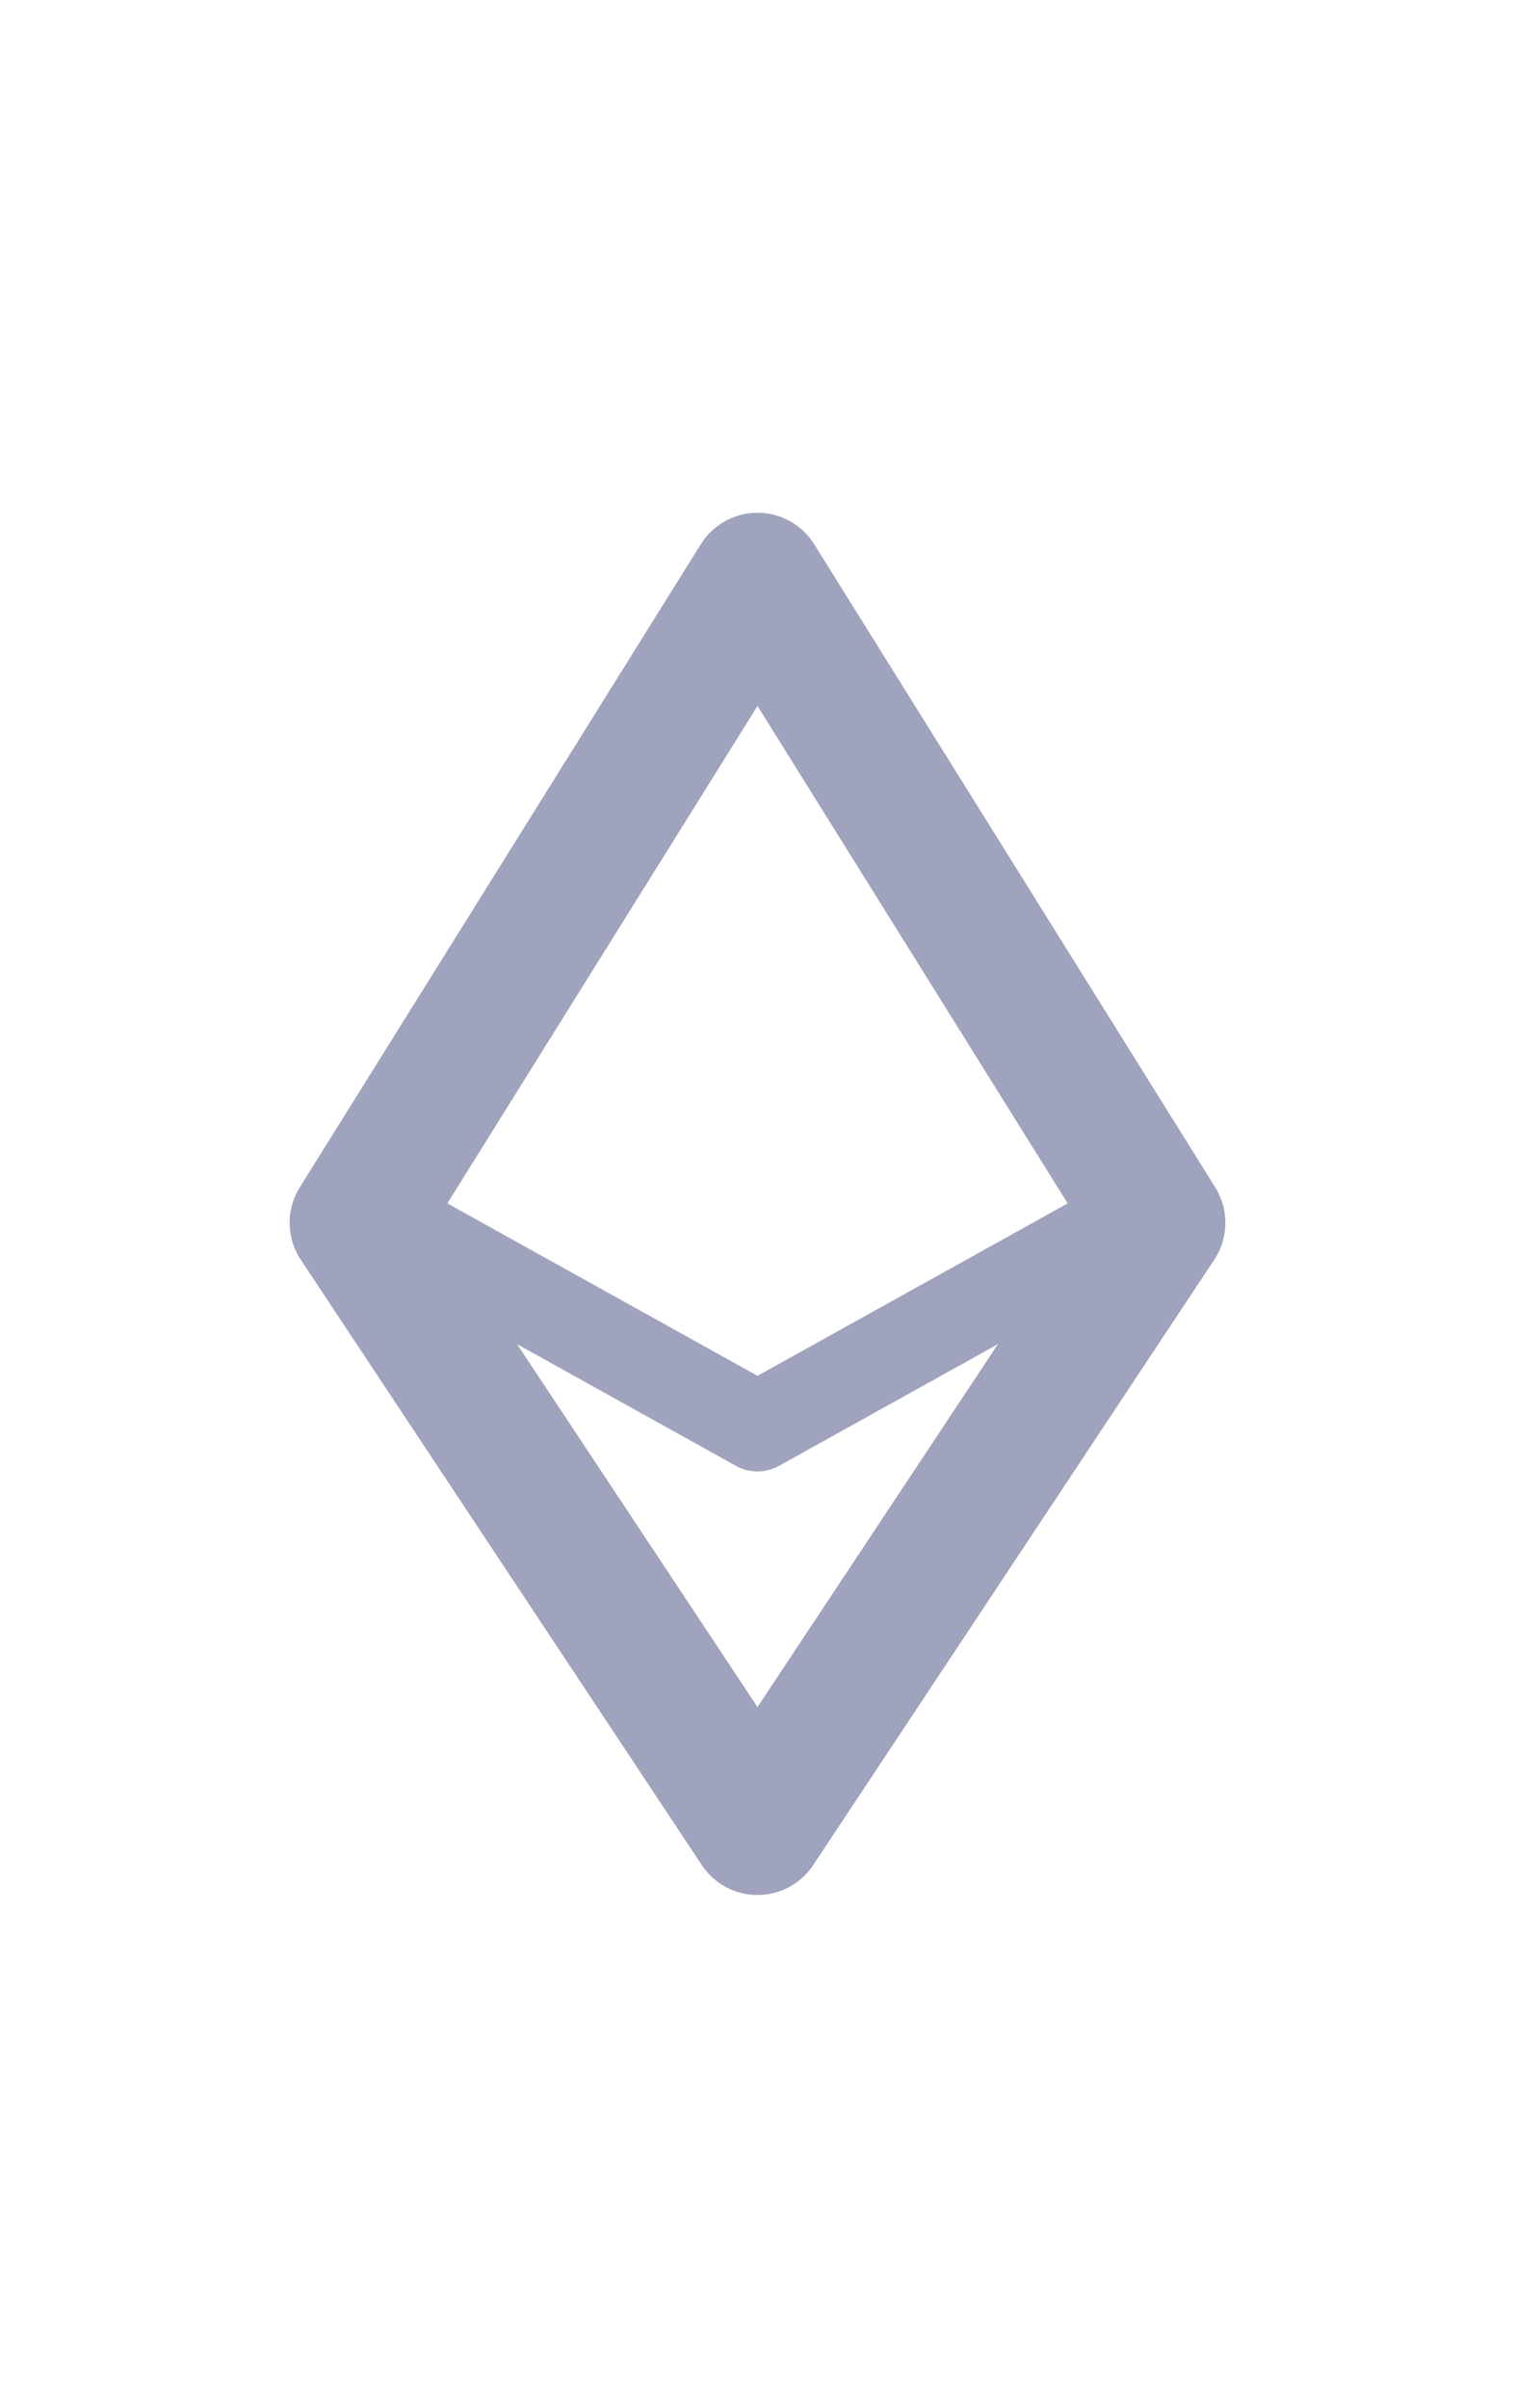<svg width="17" height="27" viewBox="0 0 17 27" fill="none" xmlns="http://www.w3.org/2000/svg">
<path d="M4 13.712L8.5 6.5L13 13.712L8.5 20.5L4 13.712Z" stroke="#A0A3BD" stroke-width="1.5" stroke-linejoin="round"/>
<path d="M4 13.5L8.5 16L13 13.5" stroke="#A0A3BD" stroke-linejoin="round"/>
</svg>
